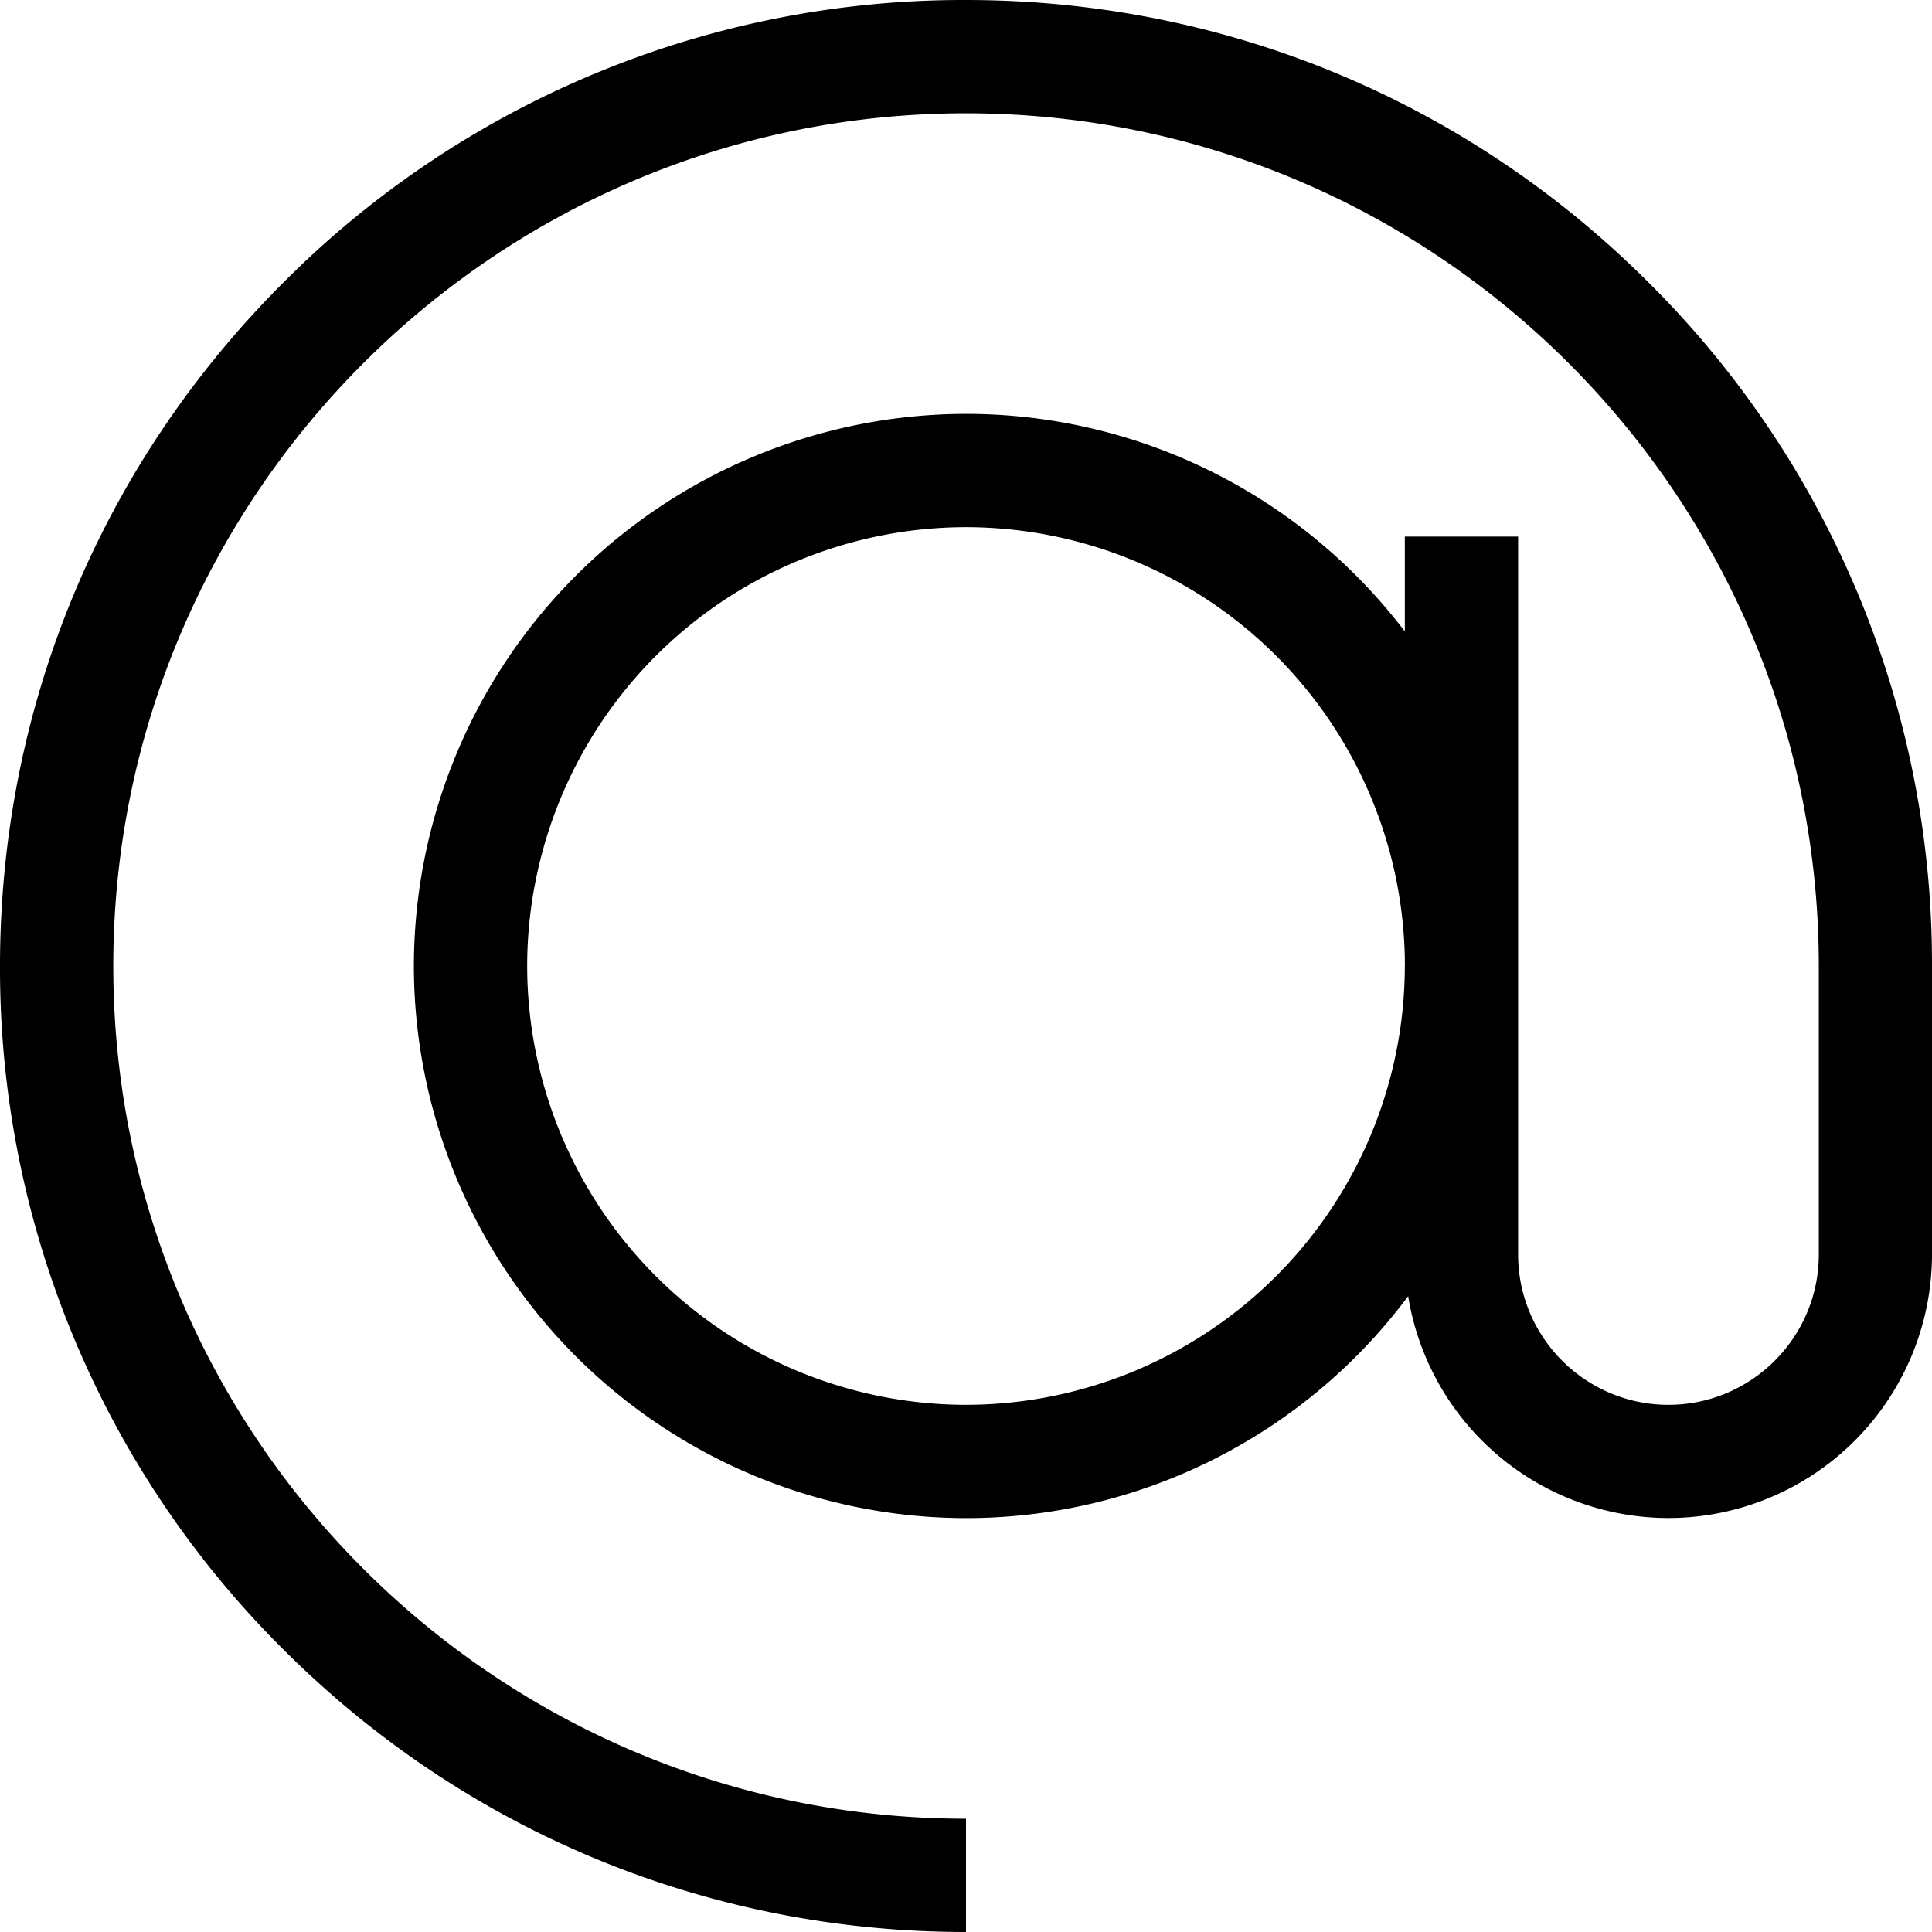 <svg xmlns="http://www.w3.org/2000/svg" width="22" height="22" viewBox="0 0 22 22"><g><g><path d="M22 11v3.285a3.005 3.005 0 0 1-3.001 3.001 3.006 3.006 0 0 1-2.964-2.526A6.281 6.281 0 0 1 11 17.287 6.294 6.294 0 0 1 4.713 11 6.294 6.294 0 0 1 11 4.713a6.28 6.28 0 0 1 4.997 2.477V6.11h1.29v8.175c0 .944.768 1.712 1.712 1.712s1.712-.768 1.712-1.712V11c0-5.355-4.356-9.71-9.711-9.71S1.29 5.644 1.29 11s4.355 9.71 9.71 9.71V22c-2.938 0-5.7-1.144-7.778-3.222A10.928 10.928 0 0 1 0 11c0-2.938 1.144-5.7 3.222-7.778A10.928 10.928 0 0 1 11 0c2.938 0 5.7 1.144 7.778 3.222A10.928 10.928 0 0 1 22 11zm-6.002 0A5.003 5.003 0 0 0 11 6.003 5.003 5.003 0 0 0 6.003 11 5.003 5.003 0 0 0 11 15.997 5.003 5.003 0 0 0 15.997 11z"/></g></g></svg>